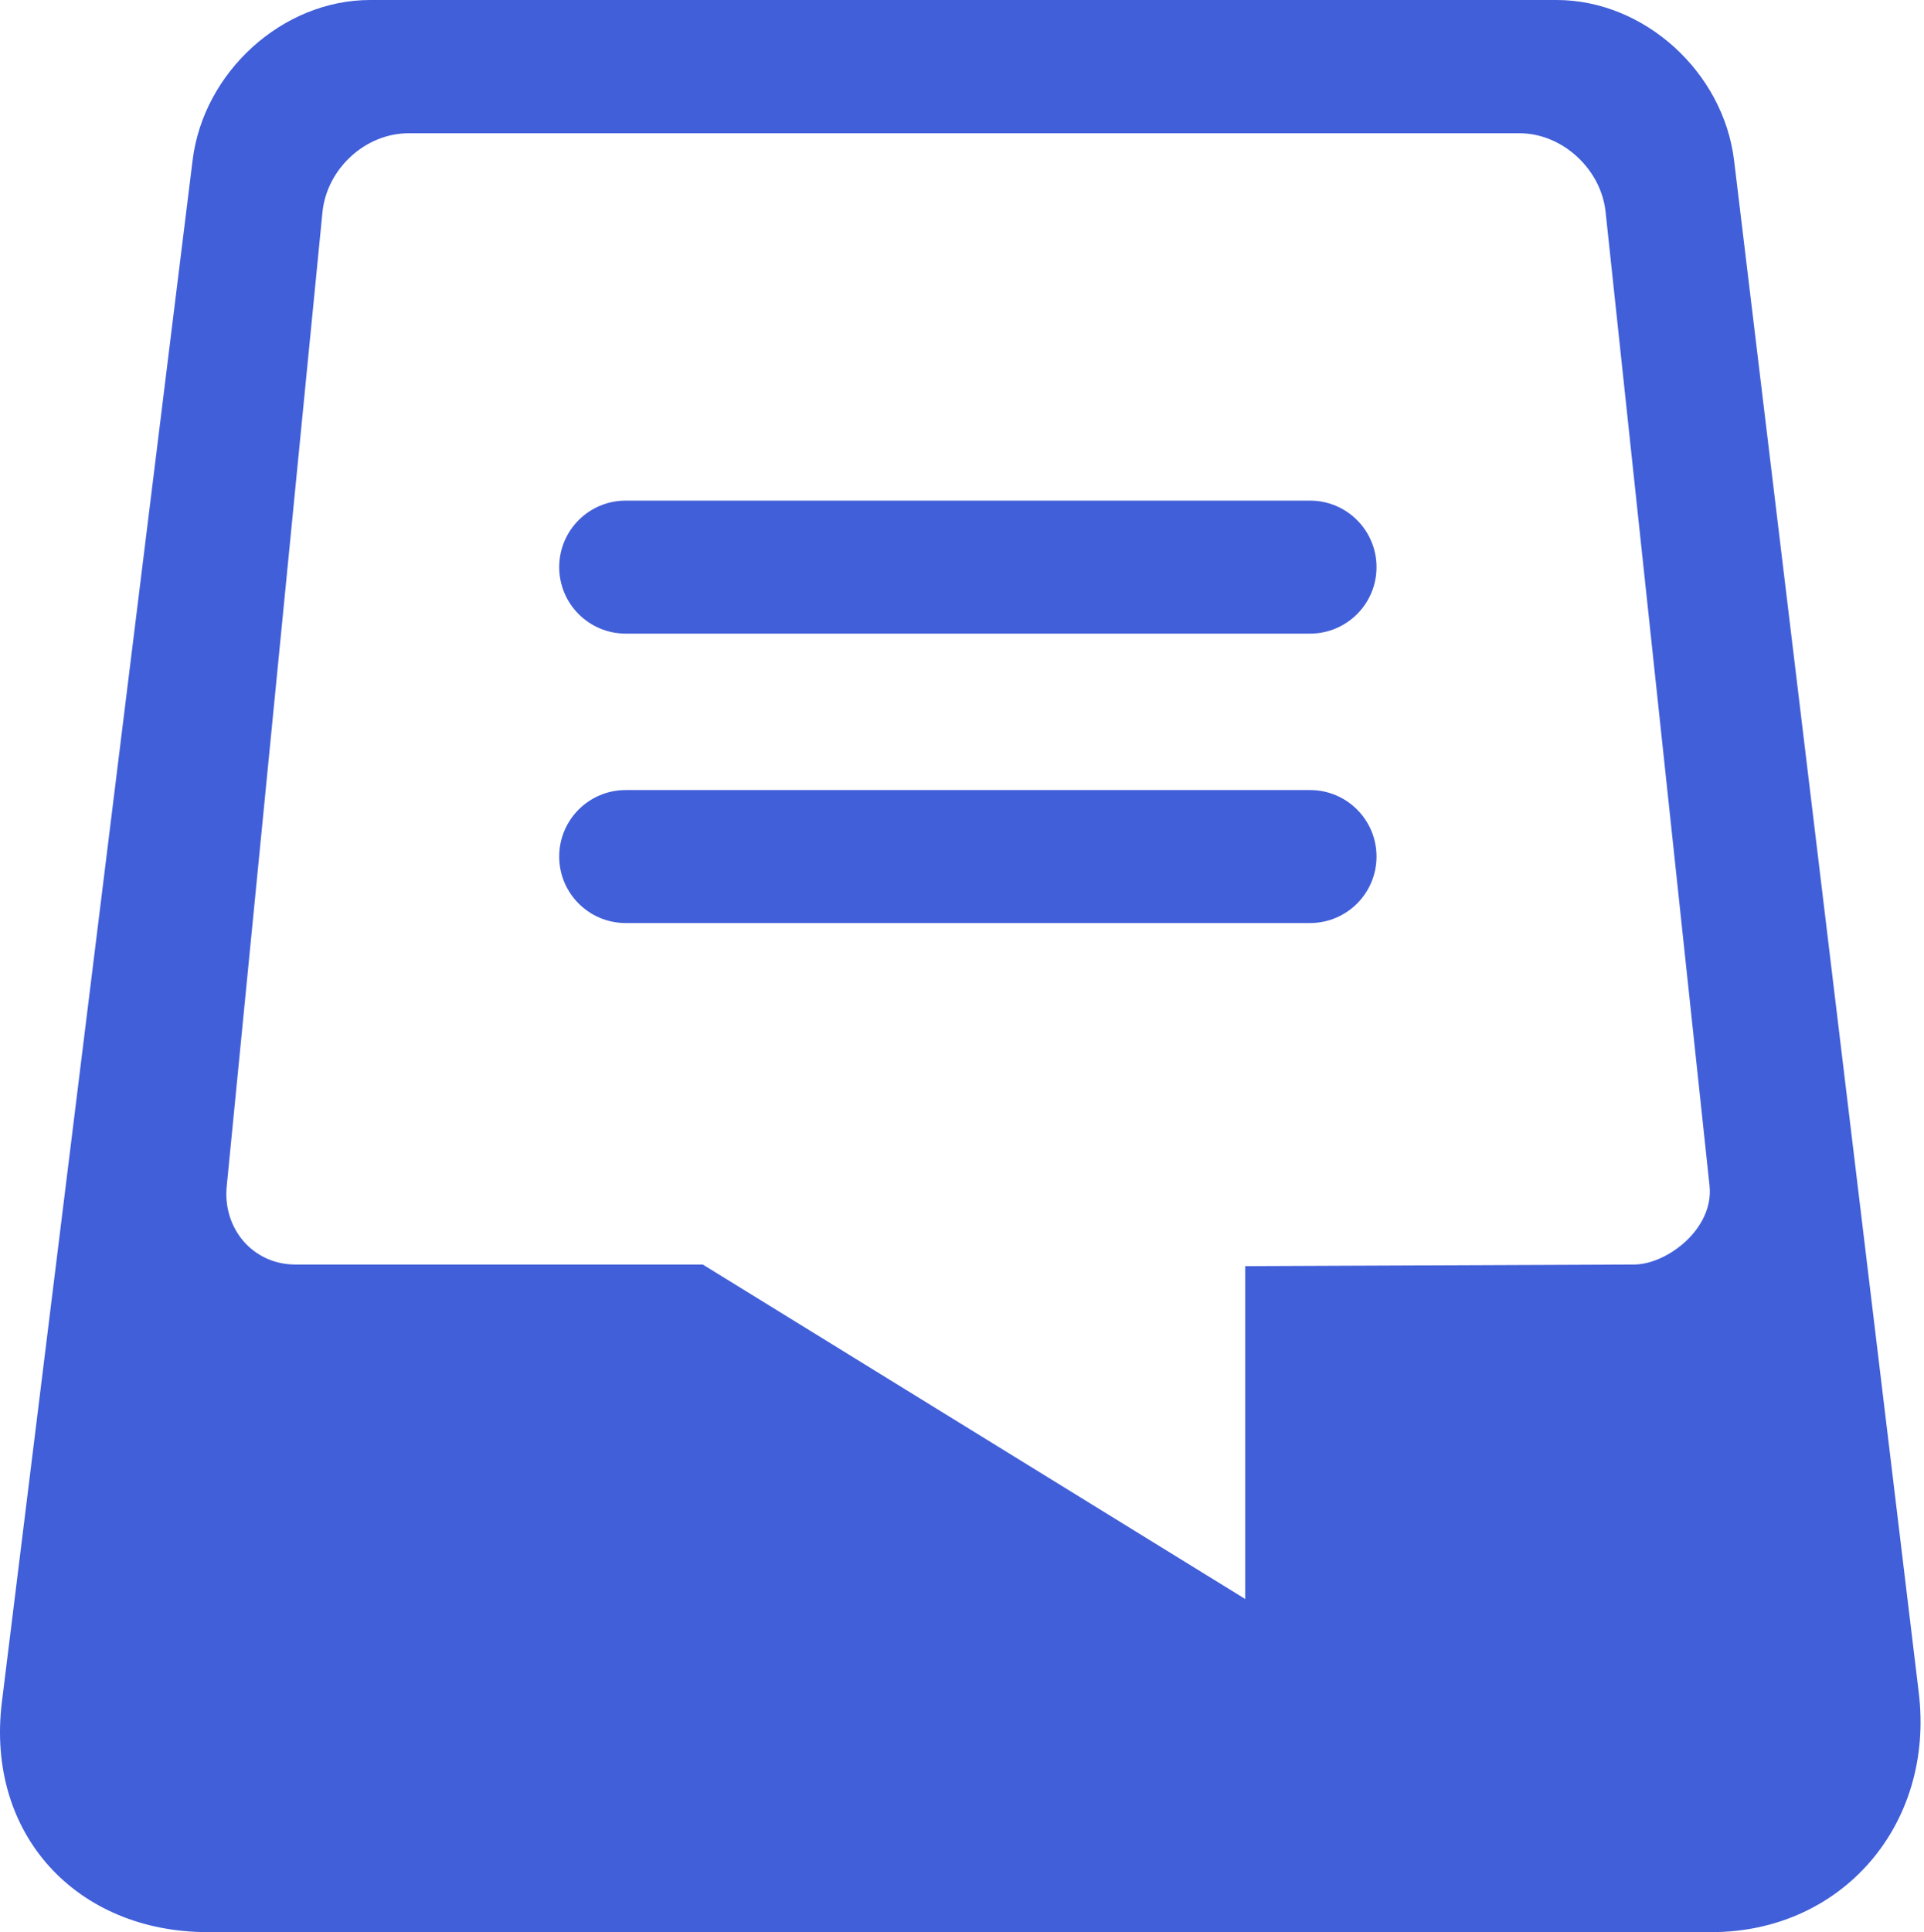 <?xml version="1.0" encoding="UTF-8" standalone="no"?>
<svg width="492px" height="494px" viewBox="0 0 492 494" version="1.1" xmlns="http://www.w3.org/2000/svg" xmlns:xlink="http://www.w3.org/1999/xlink" xmlns:sketch="http://www.bohemiancoding.com/sketch/ns">
    <!-- Generator: Sketch 3.3.2 (12043) - http://www.bohemiancoding.com/sketch -->
    <title>Sleek</title>
    <desc>Created with Sketch.</desc>
    <defs></defs>
    <g id="Page-1" stroke="none" stroke-width="1" fill="none" fill-rule="evenodd" sketch:type="MSPage">
        <g id="Fill-1" sketch:type="MSLayerGroup" fill="#415FD9">
            <path d="M398.038,0 C420.342,0 440.658,18.243 443.435,41.009 C443.435,41.009 474.023,294.745 489.469,422.88 C489.863,426.15 490.652,432.689 490.652,432.689 C494.796,466.551 470.971,494 437.678,494 L53.14,494 C19.745,494 -3.672,469.162 0.476,435.222 L49.246,41.009 C52.014,18.361 72.274,0 94.647,0 L398.038,0 Z M388.54,34.069 C399.565,34.069 409.447,43.279 410.581,54.213 L437.161,303.172 C438.312,314.292 426.119,323.312 417.86,323.312 L318.428,323.726 L318.428,408.828 L179.717,323.312 L75.52,323.312 C64.683,323.312 56.853,314.102 57.988,303.172 L82.461,54.213 C83.616,43.089 93.444,34.069 104.502,34.069 L388.54,34.069 Z M143,219 C143,209.611 150.608,202 159.993,202 L335.007,202 C344.392,202 352,209.609 352,219 C352,228.389 344.392,236 335.007,236 L159.993,236 C150.608,236 143,228.391 143,219 Z M143,145 C143,135.611 150.608,128 159.993,128 L335.007,128 C344.392,128 352,135.609 352,145 C352,154.389 344.392,162 335.007,162 L159.993,162 C150.608,162 143,154.391 143,145 Z" id="Sleek" sketch:type="MSShapeGroup"></path>
        </g>
    </g>
</svg>